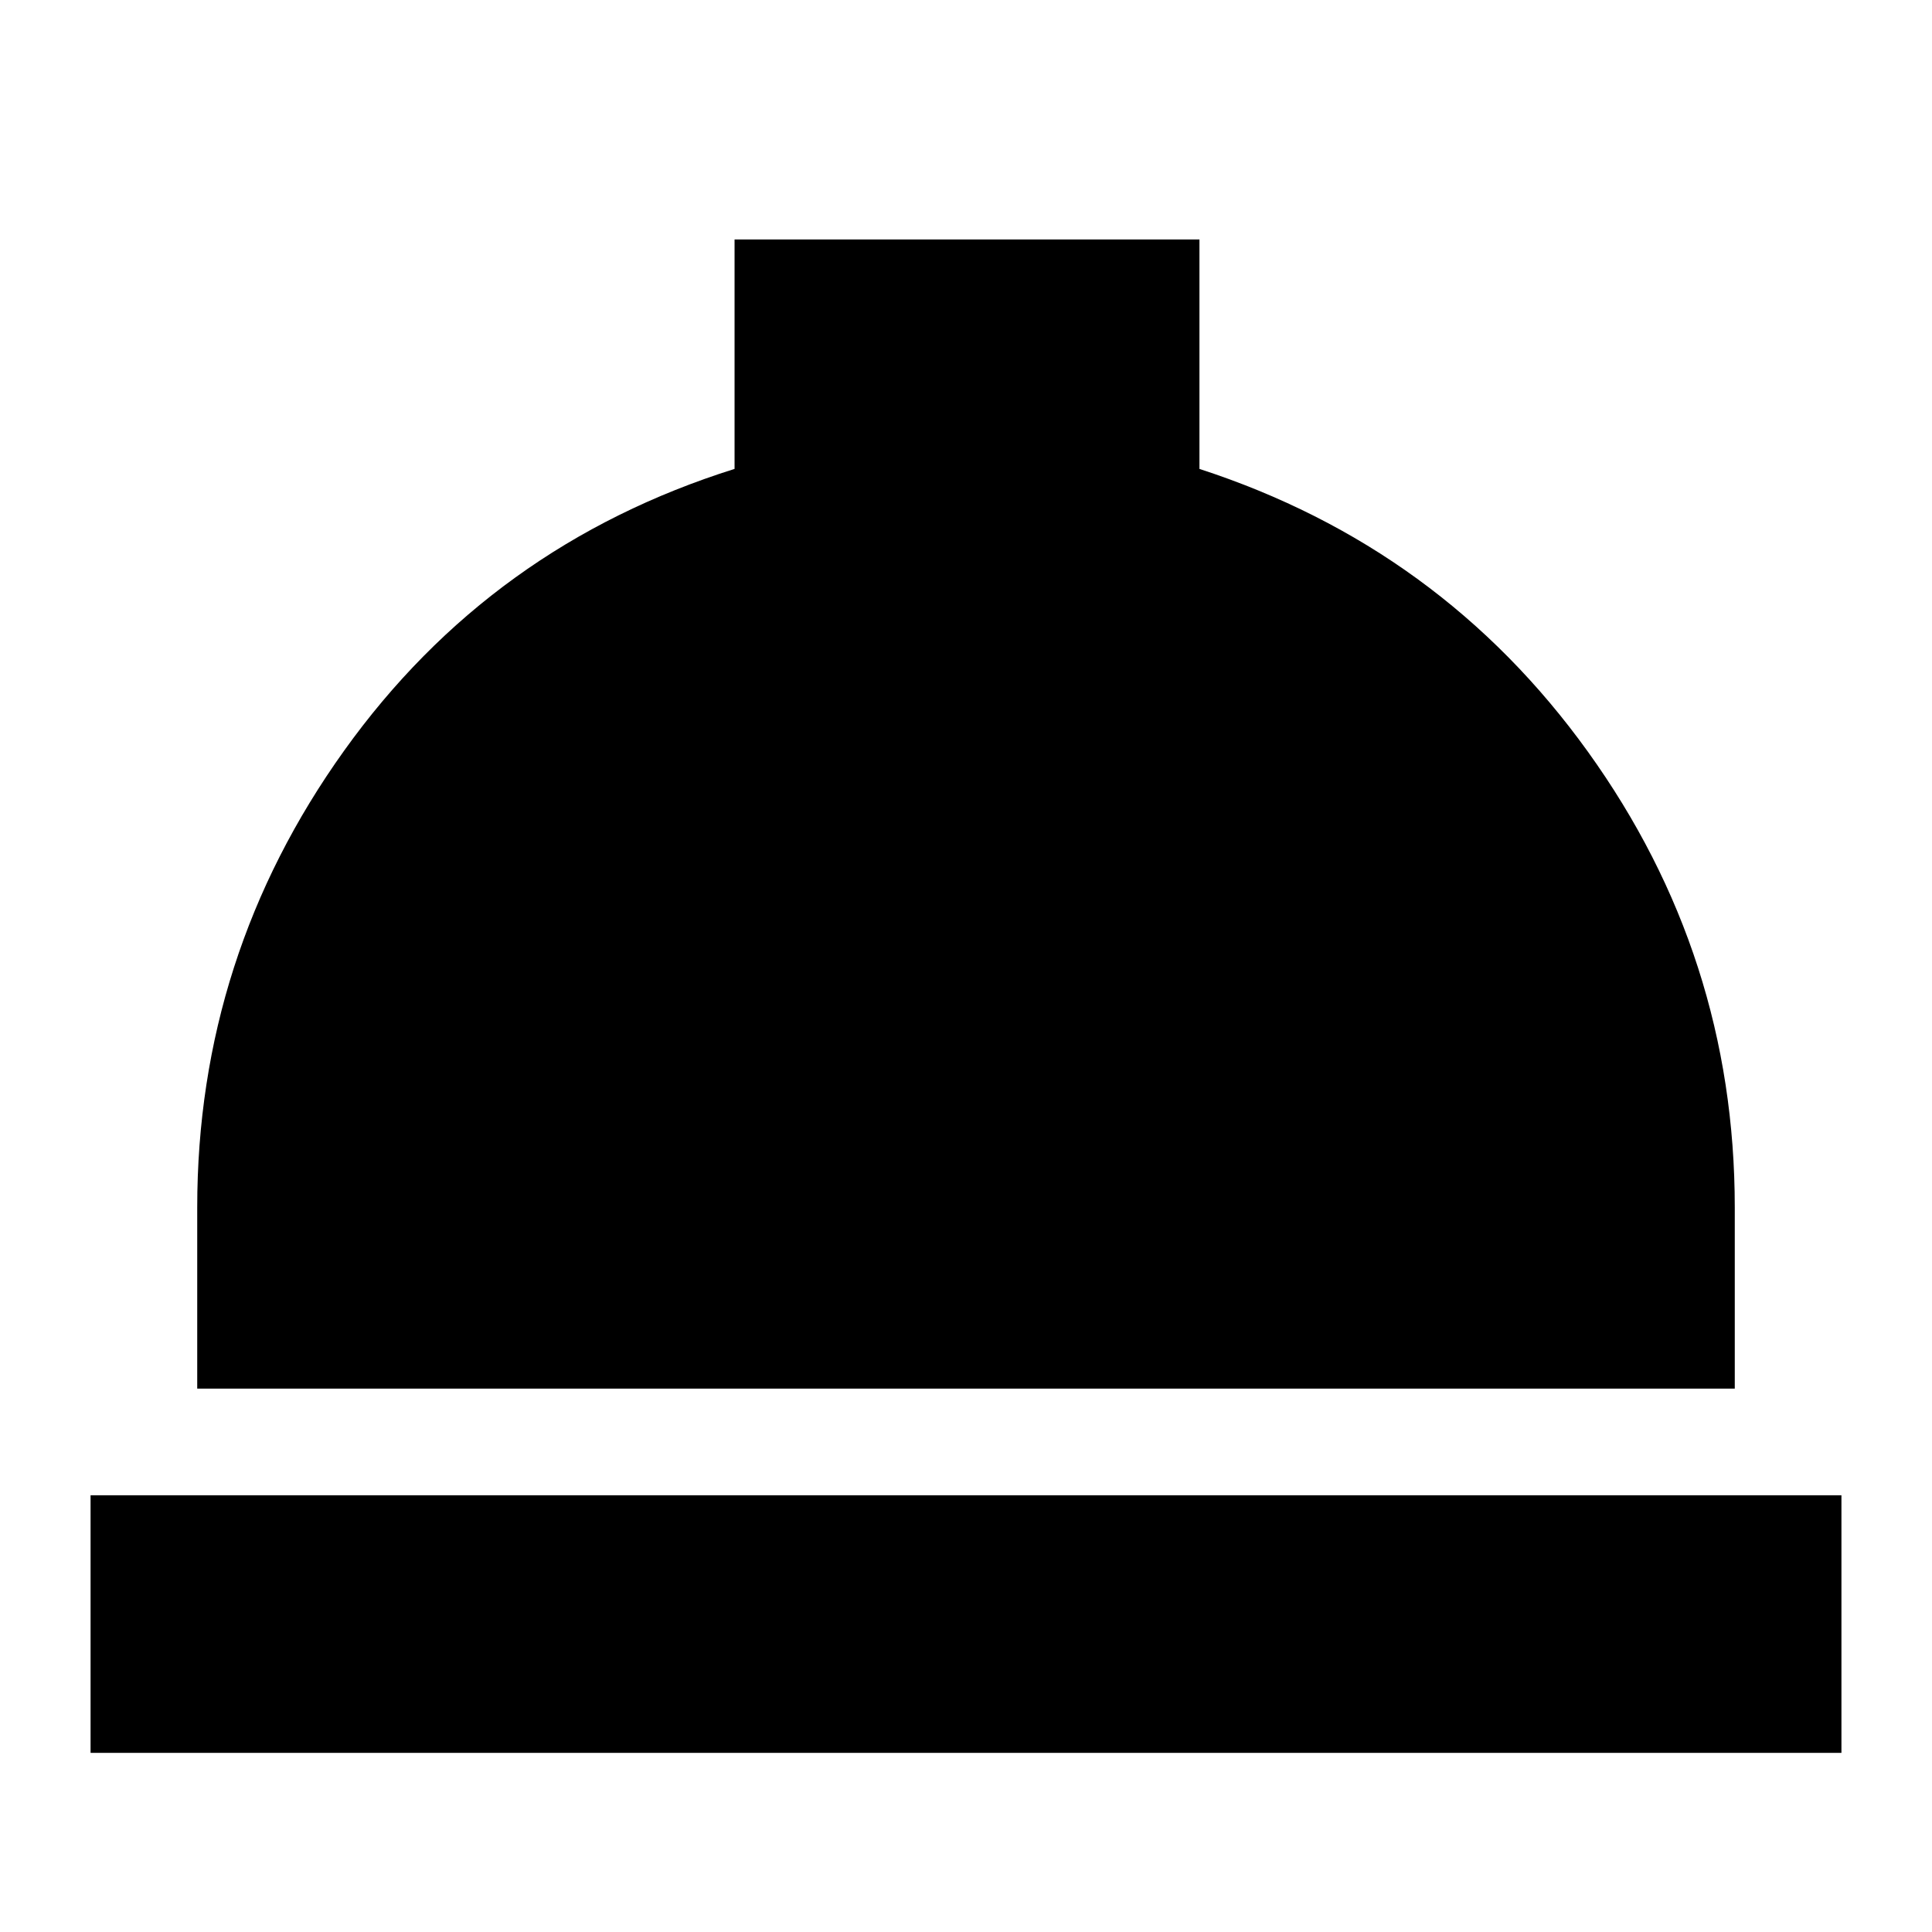 <svg xmlns="http://www.w3.org/2000/svg" height="20" viewBox="0 -960 960 960" width="20"><path d="M45-89v-128h870v128H45Zm53-181v-90q0-125 73-227t194-140v-114h231v114q120 39 193 140.5T862-360v90H98Z"/></svg>